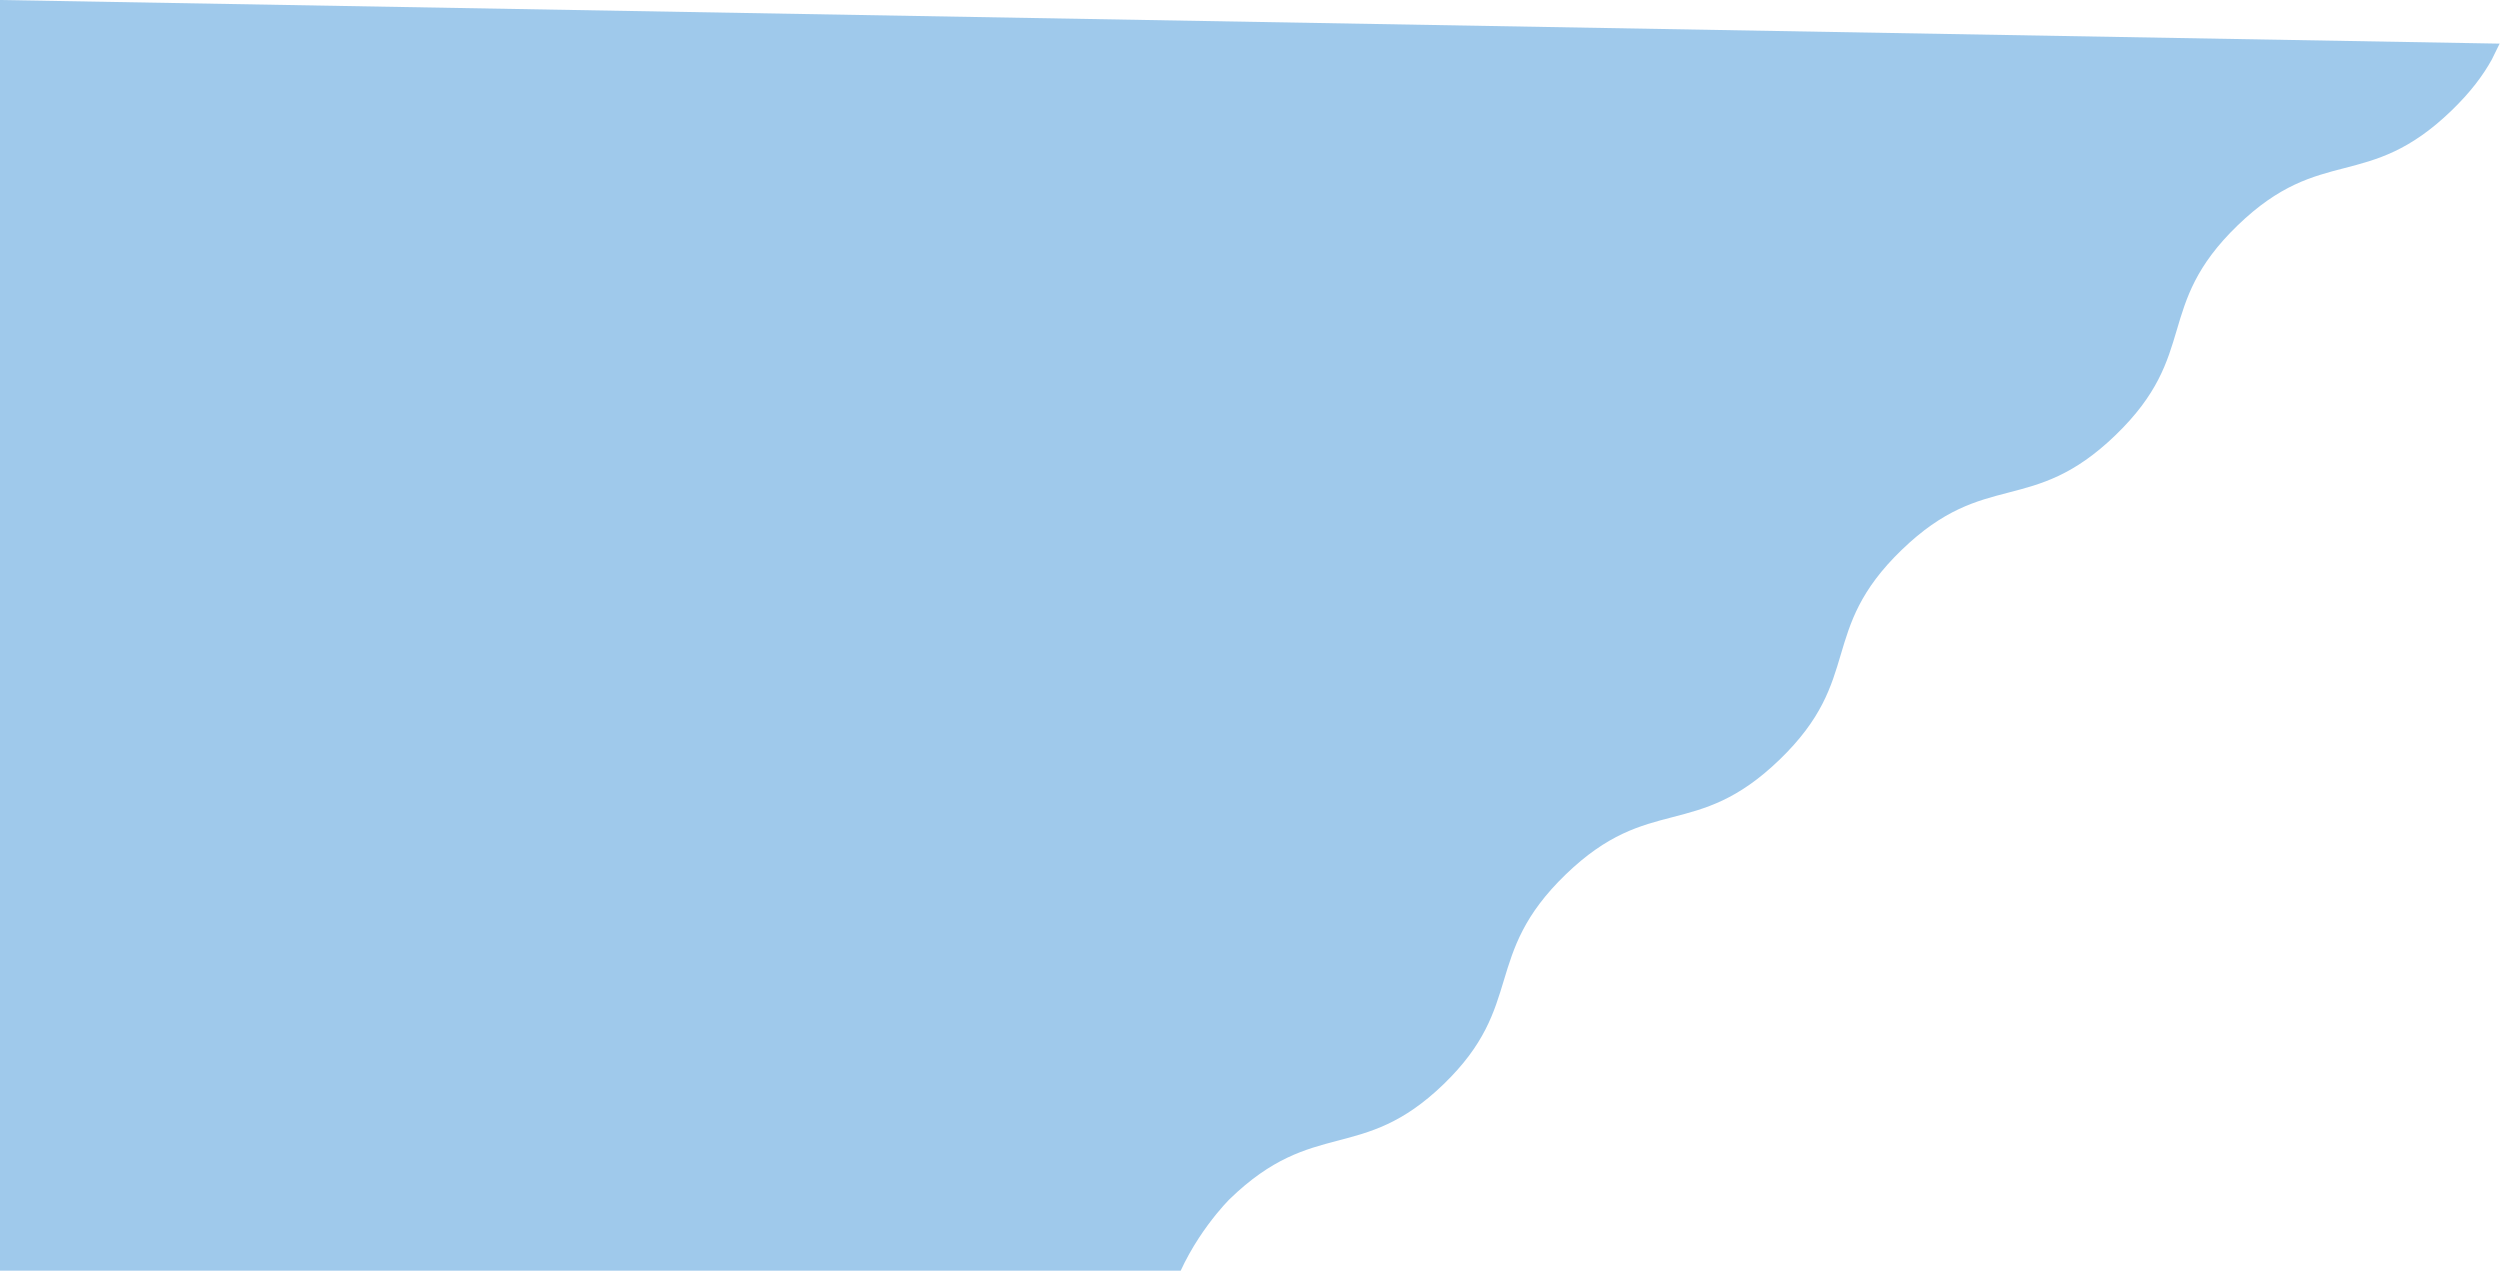 <?xml version="1.0" encoding="UTF-8"?>
<svg width="1027px" height="522px" viewBox="0 0 1027 522" version="1.1" xmlns="http://www.w3.org/2000/svg" xmlns:xlink="http://www.w3.org/1999/xlink">
    <title>Path Copy</title>
    <g id="Design" stroke="none" stroke-width="1" fill="none" fill-rule="none" transform="rotate(1) scale(1,1)">
        <path d="M1027,-7.27595761e-12 L1023.909,6.587 C1020.435,13.134 1015.46,20.098 1007.733,27.828 C973.726,61.846 954.549,42.668 920.712,76.516 C886.875,110.364 906.053,129.541 872.079,163.525 C838.106,197.509 818.929,178.332 785.059,212.213 C751.188,246.094 770.366,265.271 736.391,299.257 C702.416,333.243 683.238,314.066 649.366,347.949 C615.493,381.833 633.838,401.844 600.694,434.998 C567.55,468.153 547.737,449.491 513.669,483.69 C513.669,483.69 498.033,499.584 490.797,522 C490.797,522 327.198,522 -1.8189894e-12,522 L-1.8189894e-12,-7.27595761e-12 L1027,-7.27595761e-12 Z" id="Path-Copy" fill="#9FC9EB"></path>
    </g>
</svg>
